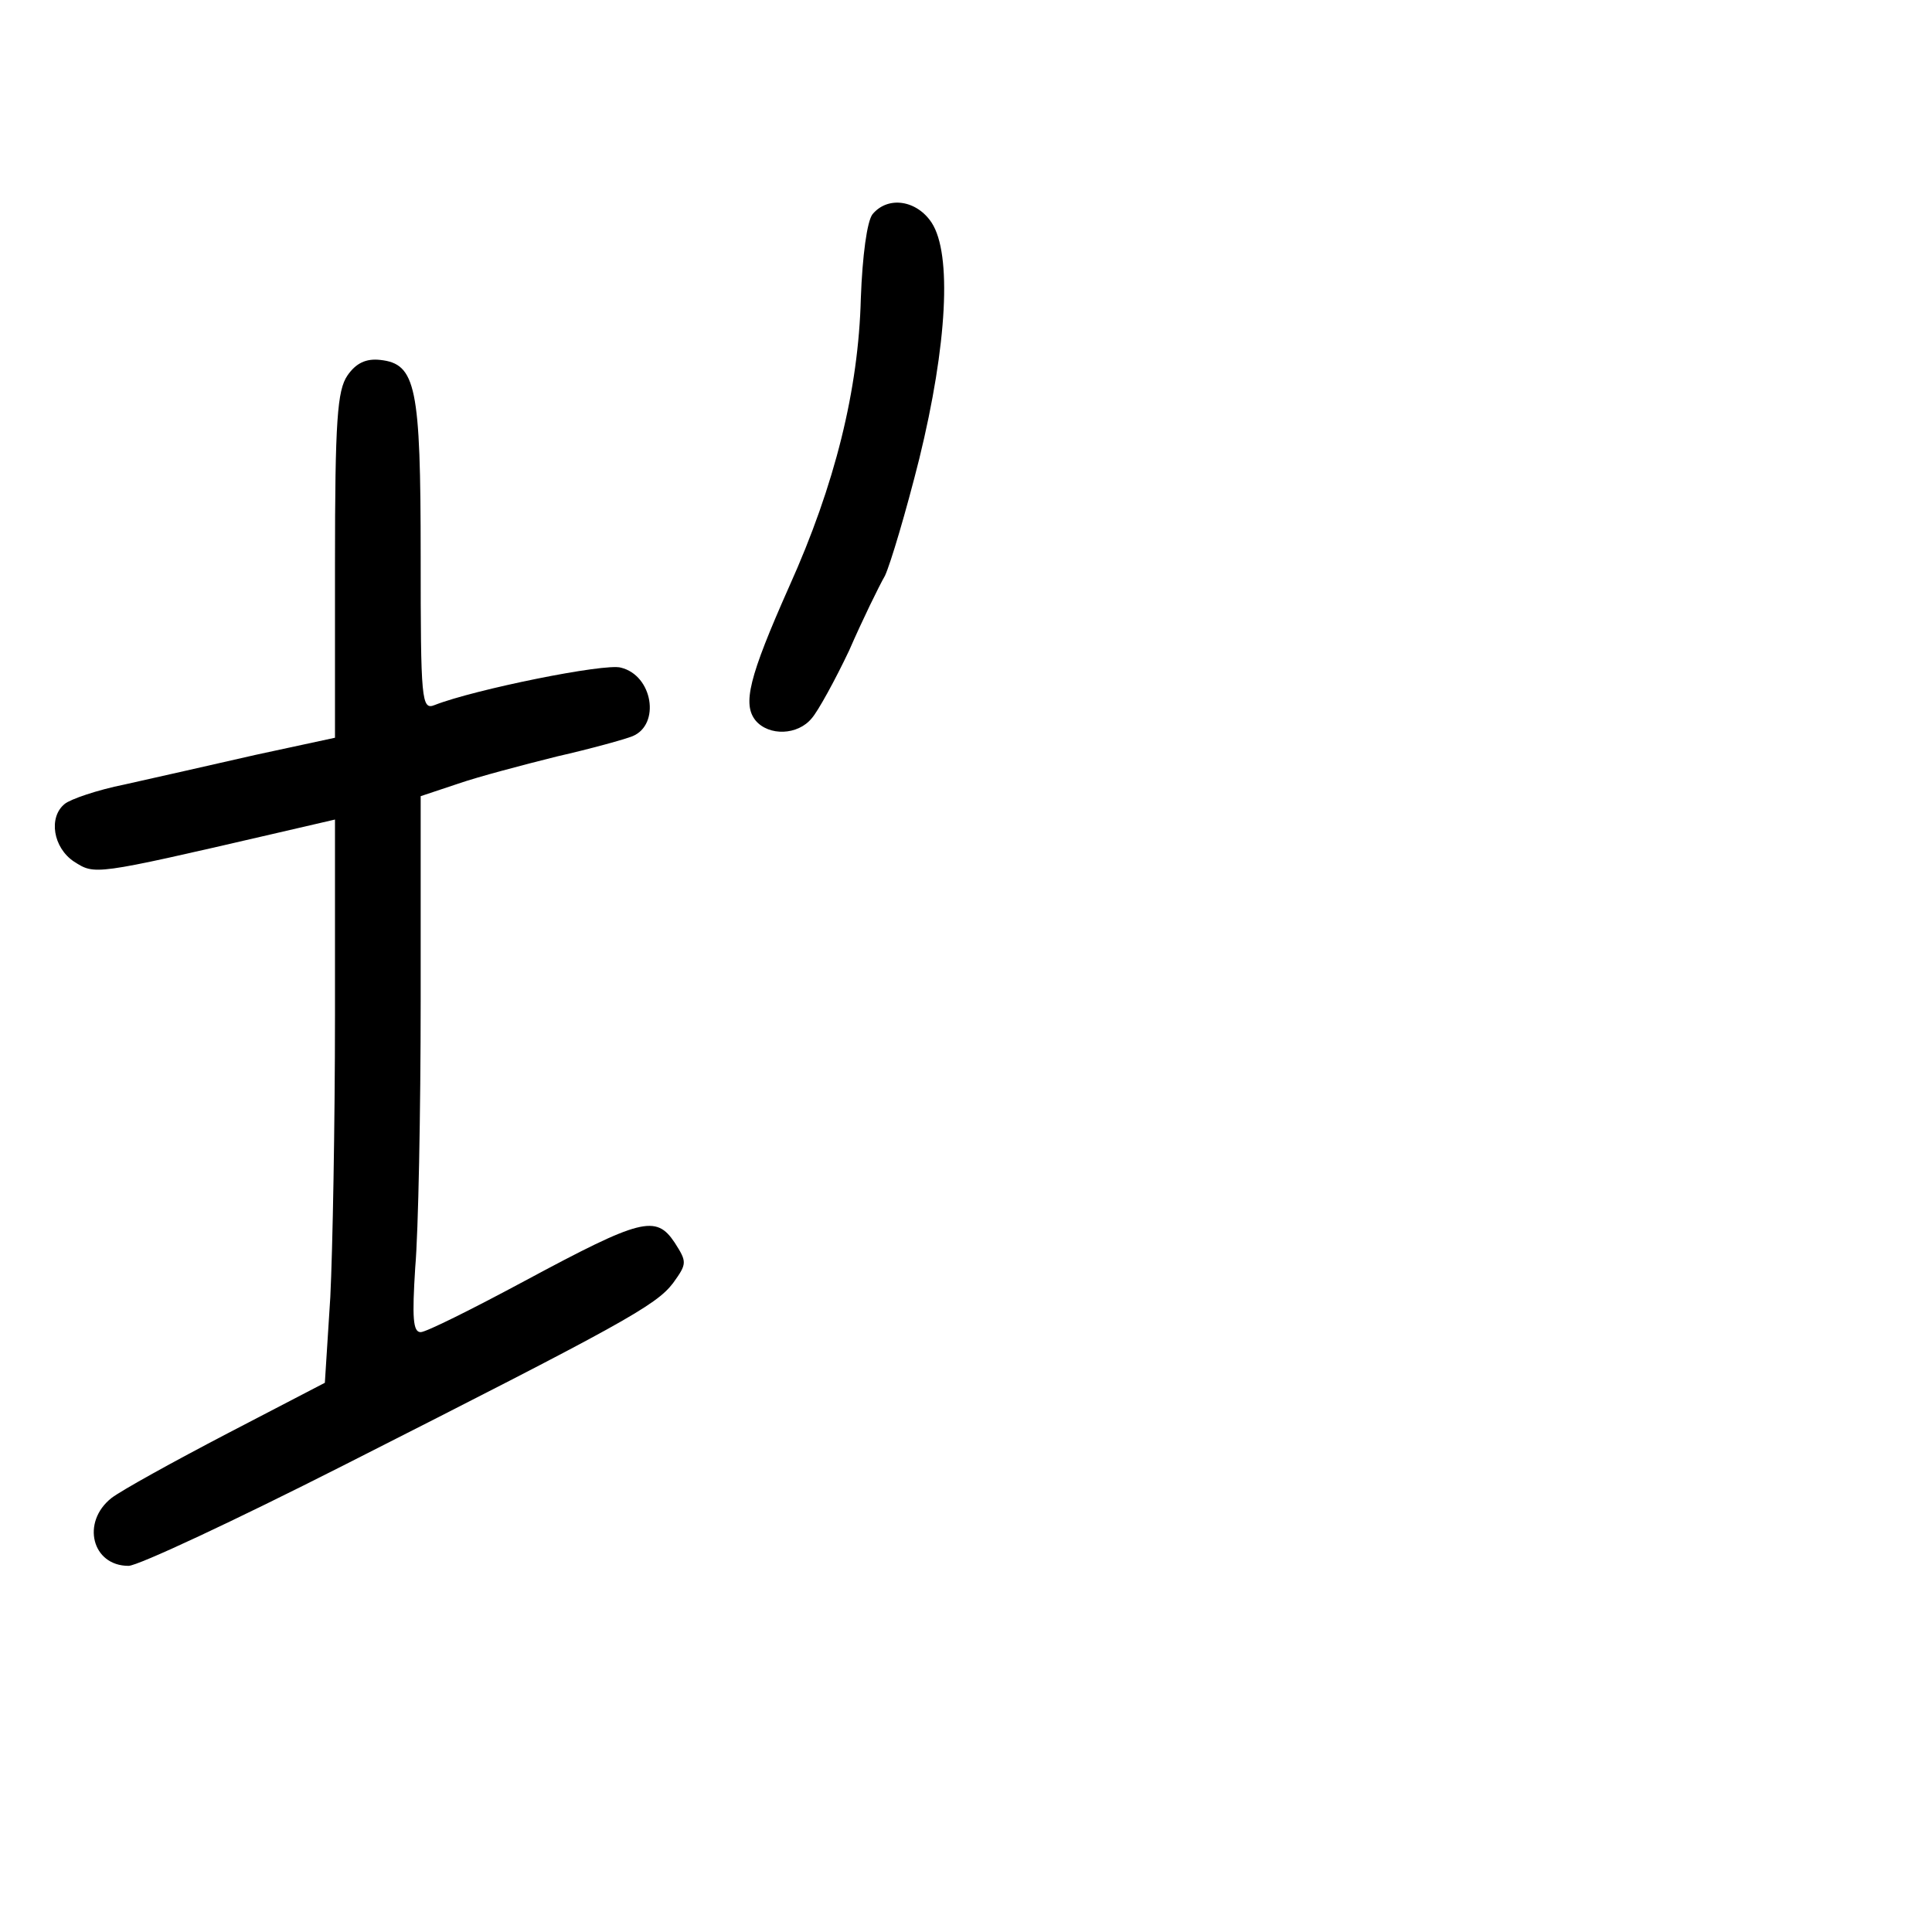 <?xml version="1.0" standalone="no"?>
<!DOCTYPE svg PUBLIC "-//W3C//DTD SVG 20010904//EN"
 "http://www.w3.org/TR/2001/REC-SVG-20010904/DTD/svg10.dtd">
<svg version="1.0" xmlns="http://www.w3.org/2000/svg"
 width="248pt" height="248pt" viewBox="0 0 248 248"
 preserveAspectRatio="xMidYMid meet">
<g transform="translate(0,248) scale(0.1,-0.1)"
fill="#000000" stroke="none">
<path d="M1120 2205 c-7 -9 -13 -53 -15 -108 -3 -117 -33 -239 -92 -370 -52
-117 -60 -151 -43 -172 17 -20 54 -19 72 3 8 9 30 49 48 87 17 39 38 82 46 96
7 15 27 82 44 150 36 147 42 263 16 303 -19 29 -56 35 -76 11z"/>
<path d="M446 1998 c-13 -19 -16 -57 -16 -243 l0 -222 -102 -22 c-57 -13 -132
-30 -168 -38 -35 -7 -70 -19 -77 -25 -21 -17 -15 -56 12 -74 27 -17 24 -18
253 35 l82 19 0 -252 c0 -138 -3 -301 -6 -361 l-7 -110 -125 -65 c-69 -36
-136 -73 -149 -83 -39 -31 -25 -87 22 -87 12 0 136 58 276 129 357 181 401
205 423 234 18 25 18 27 2 52 -24 36 -43 31 -192 -49 -67 -36 -127 -66 -134
-66 -10 0 -11 19 -7 83 4 45 7 200 7 344 l0 261 48 16 c26 9 83 24 127 35 44
10 87 22 97 26 36 15 26 78 -15 88 -20 6 -188 -28 -239 -48 -17 -7 -18 6 -18
191 0 218 -6 247 -52 252 -18 2 -31 -4 -42 -20z"/>
</g>
</svg>

